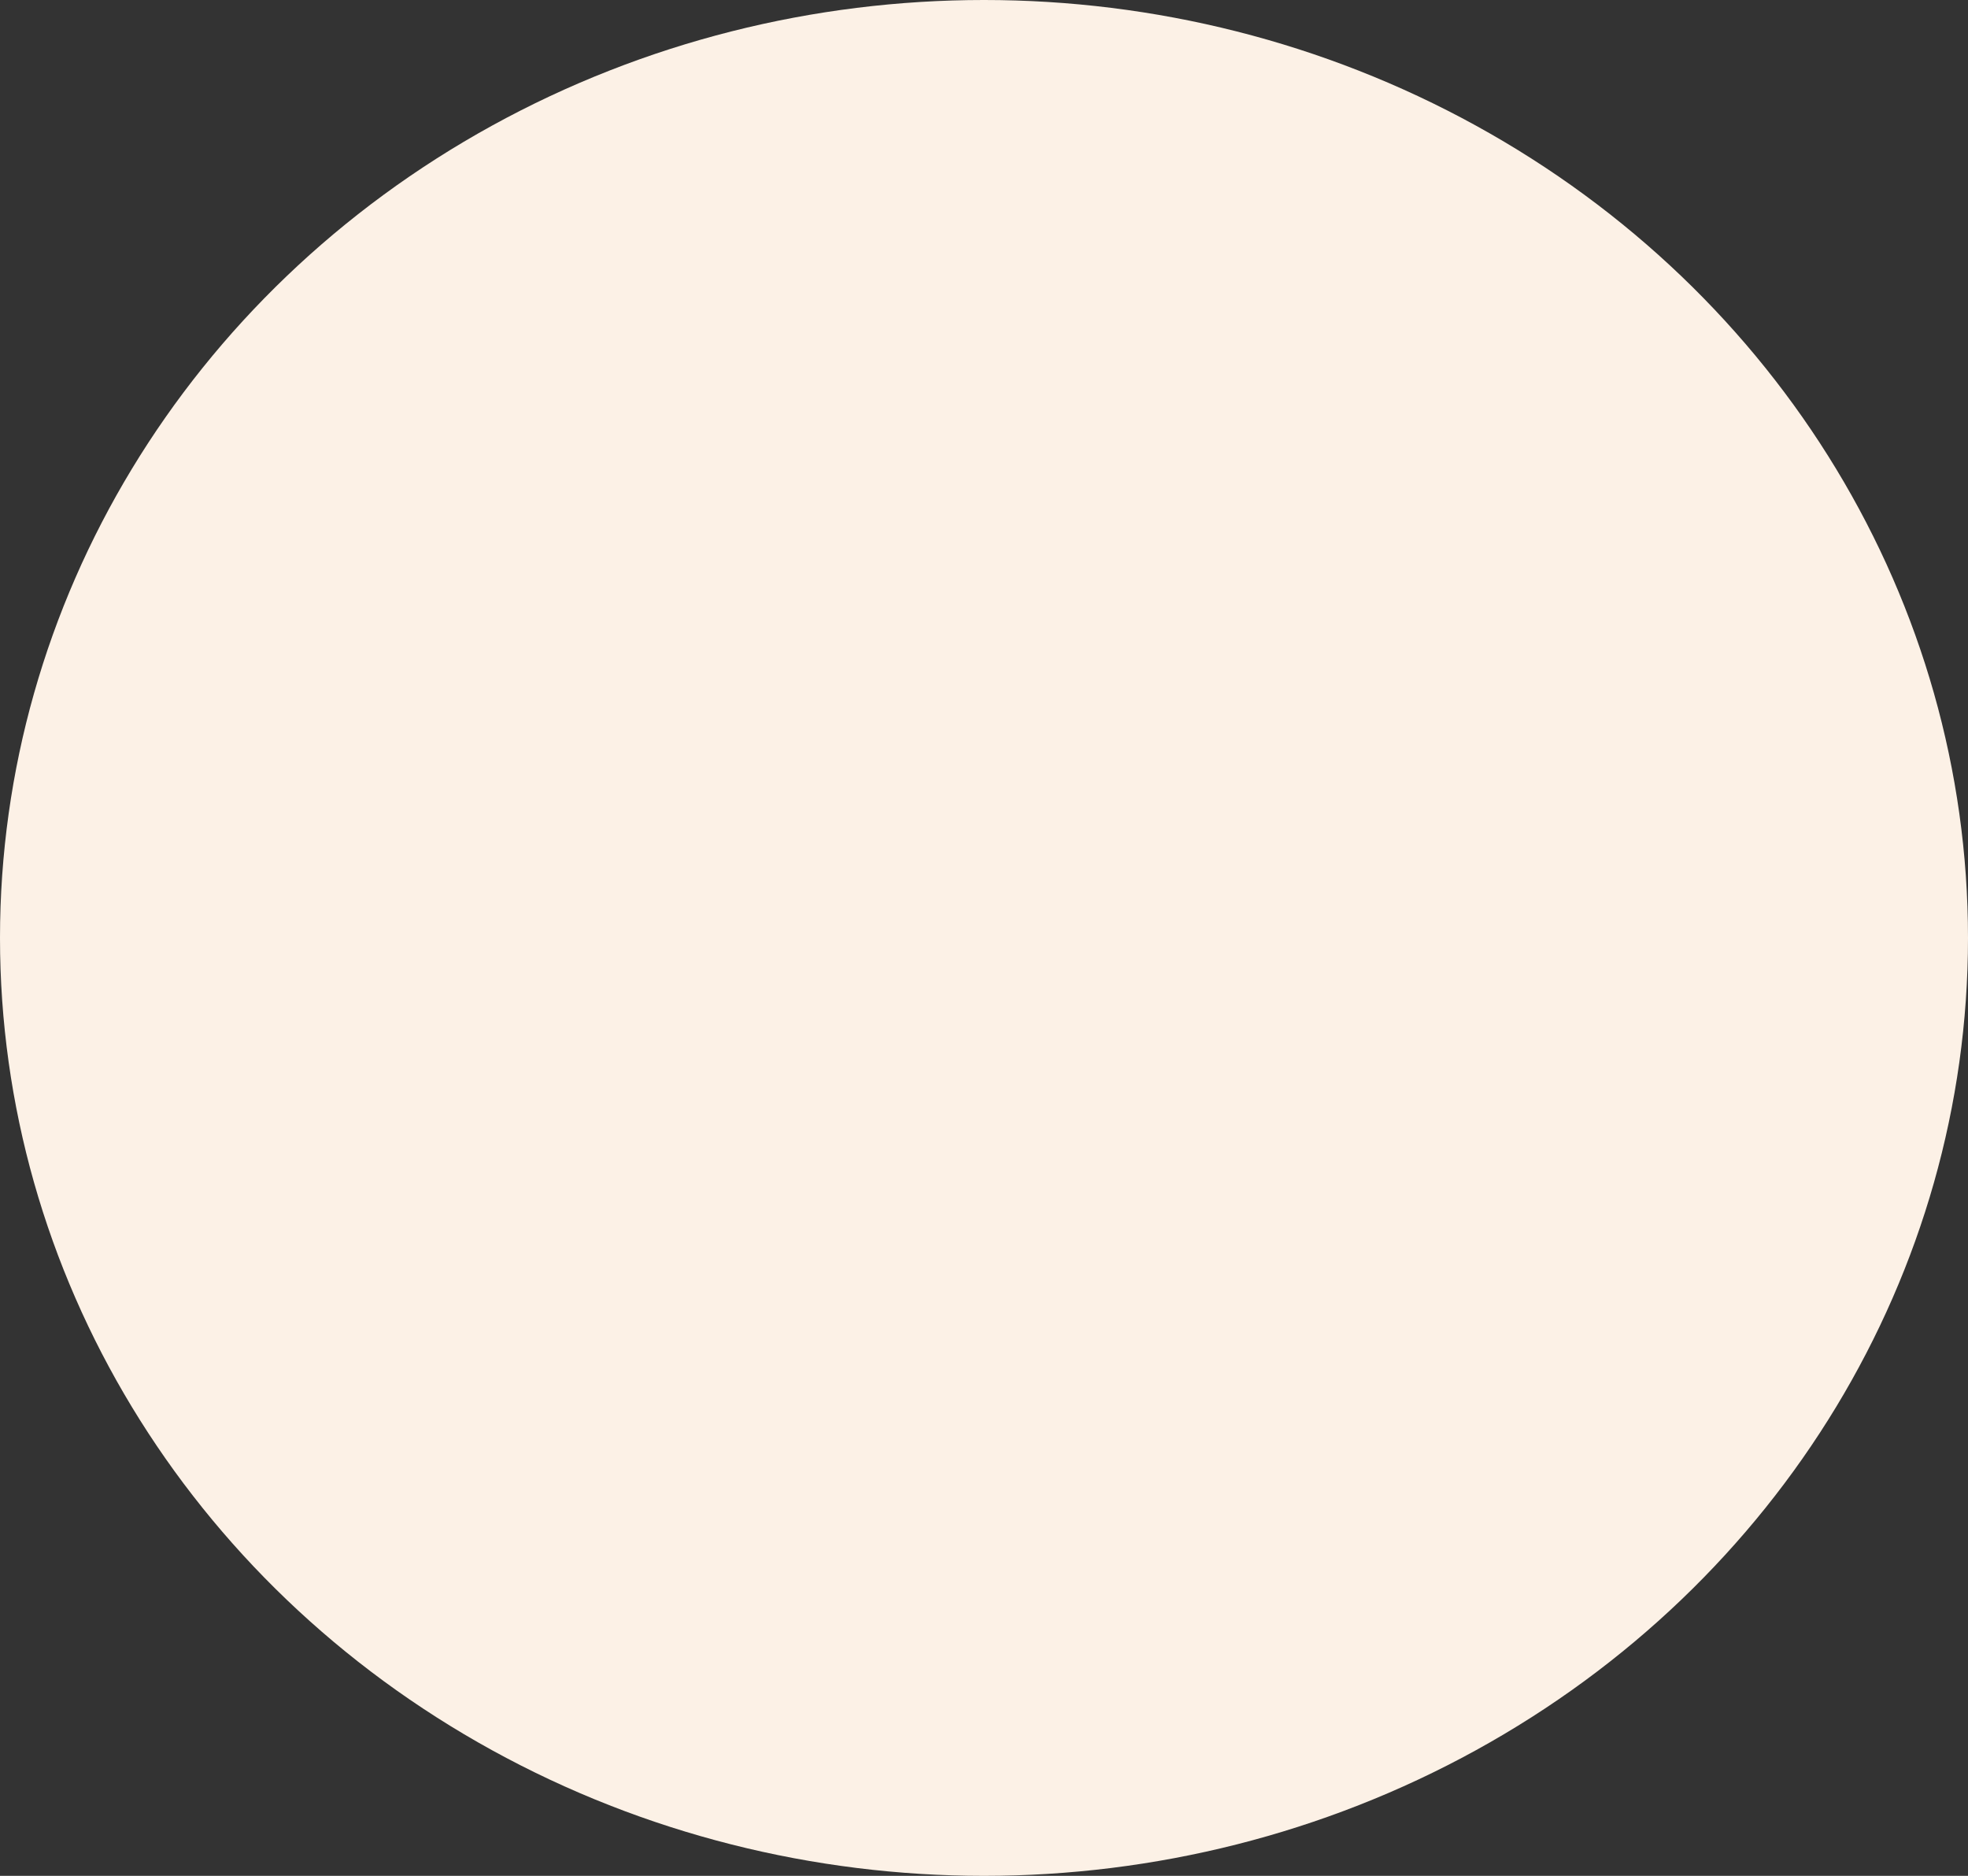 <svg width="384" height="366" viewBox="0 0 384 366" fill="none" xmlns="http://www.w3.org/2000/svg">
<rect x="0" y="0" width="384" height="366" fill="#333333" stroke="none"/>
<ellipse cx="192" cy="183" rx="192" ry="183" fill="#FCF1E6"/>
</svg>
